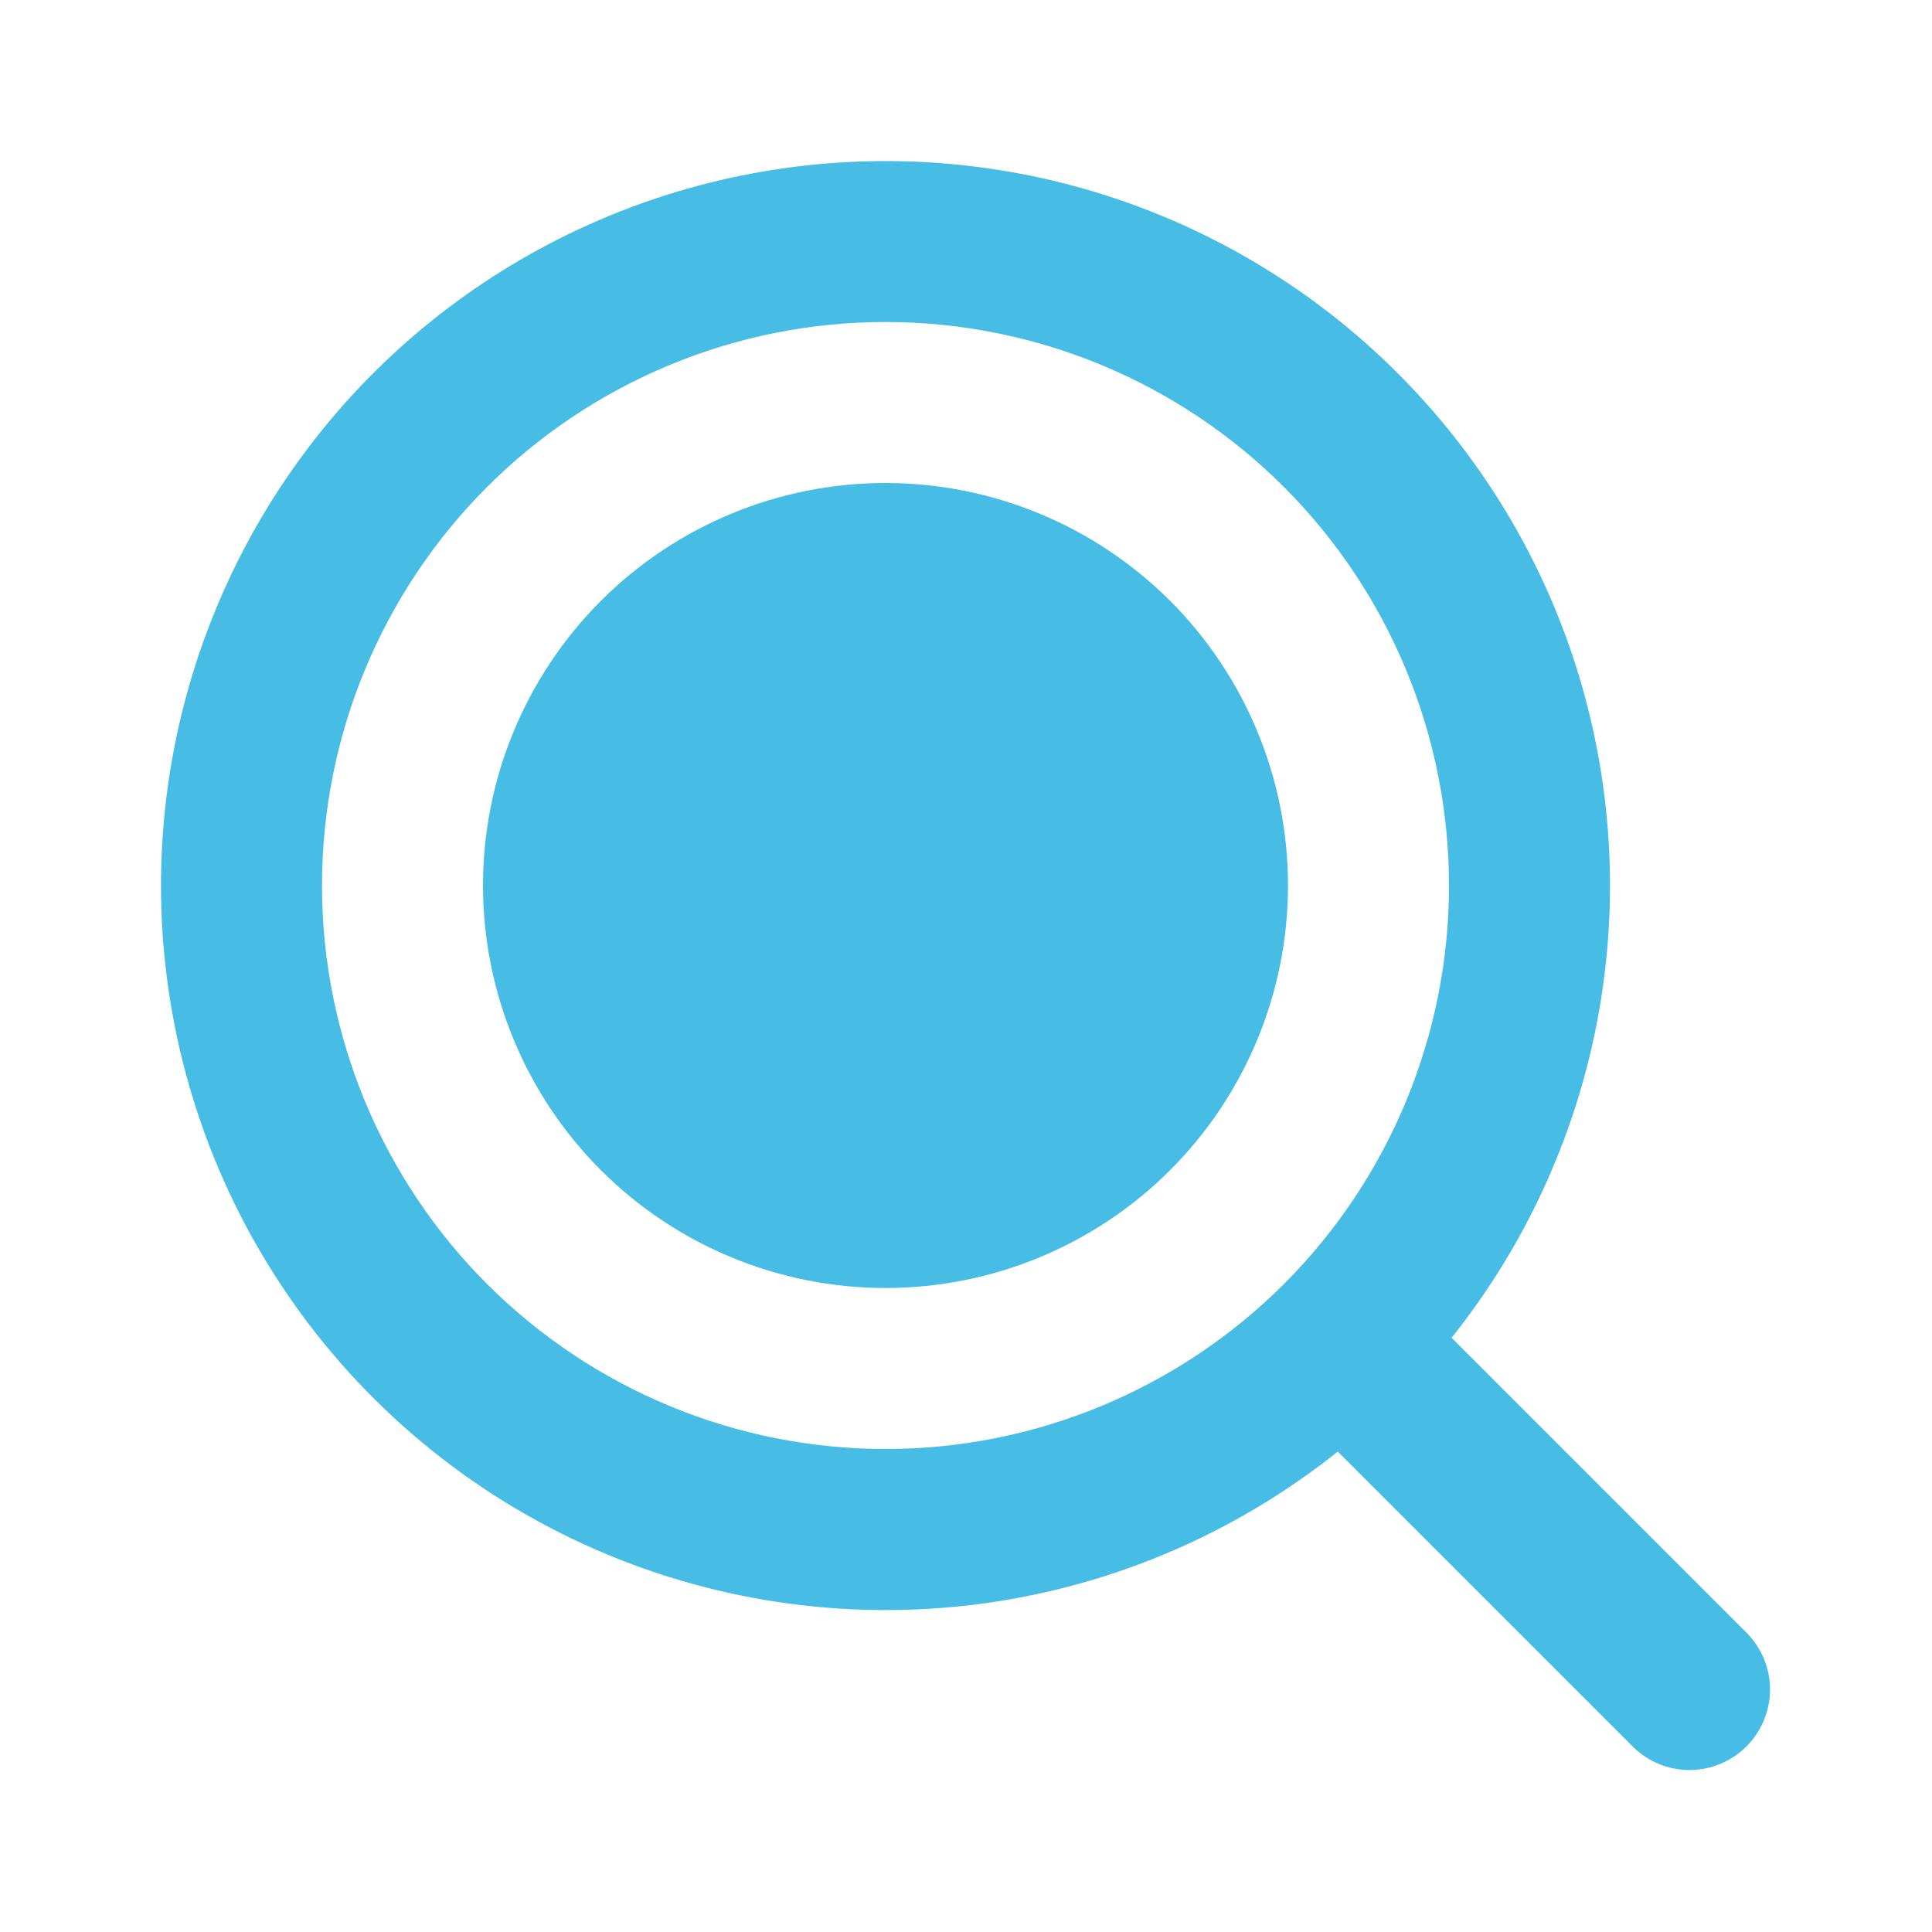 <svg width="24" height="24" viewBox="0 0 24 24" fill="none" xmlns="http://www.w3.org/2000/svg">
<path d="M16 11C16 12.326 15.473 13.598 14.536 14.536C13.598 15.473 12.326 16 11 16C9.674 16 8.402 15.473 7.464 14.536C6.527 13.598 6 12.326 6 11C6 9.674 6.527 8.402 7.464 7.464C8.402 6.527 9.674 6 11 6C12.326 6 13.598 6.527 14.536 7.464C15.473 8.402 16 9.674 16 11Z" fill="#47BCE5"/>
<path fill-rule="evenodd" clip-rule="evenodd" d="M2 11C2 9.562 2.345 8.146 3.005 6.869C3.665 5.591 4.621 4.491 5.794 3.659C6.967 2.828 8.322 2.289 9.745 2.089C11.169 1.888 12.62 2.032 13.976 2.507C15.333 2.983 16.556 3.776 17.543 4.822C18.53 5.867 19.253 7.133 19.65 8.515C20.047 9.897 20.107 11.353 19.826 12.763C19.544 14.173 18.929 15.495 18.032 16.618L21.707 20.293C21.889 20.482 21.99 20.734 21.988 20.996C21.985 21.259 21.88 21.509 21.695 21.695C21.509 21.88 21.259 21.985 20.996 21.988C20.734 21.99 20.482 21.889 20.293 21.707L16.618 18.032C15.294 19.09 13.698 19.753 12.014 19.944C10.33 20.134 8.626 19.846 7.098 19.111C5.571 18.376 4.282 17.225 3.38 15.79C2.478 14.355 2 12.695 2 11ZM11 4C10.081 4 9.17 4.181 8.321 4.533C7.472 4.885 6.7 5.4 6.05 6.05C5.4 6.7 4.885 7.472 4.533 8.321C4.181 9.171 4 10.081 4 11C4 11.919 4.181 12.829 4.533 13.679C4.885 14.528 5.4 15.3 6.05 15.95C6.7 16.6 7.472 17.115 8.321 17.467C9.17 17.819 10.081 18 11 18C12.857 18 14.637 17.262 15.95 15.95C17.262 14.637 18 12.857 18 11C18 9.143 17.262 7.363 15.95 6.05C14.637 4.737 12.857 4 11 4Z" fill="#47BCE5"/>
</svg>
